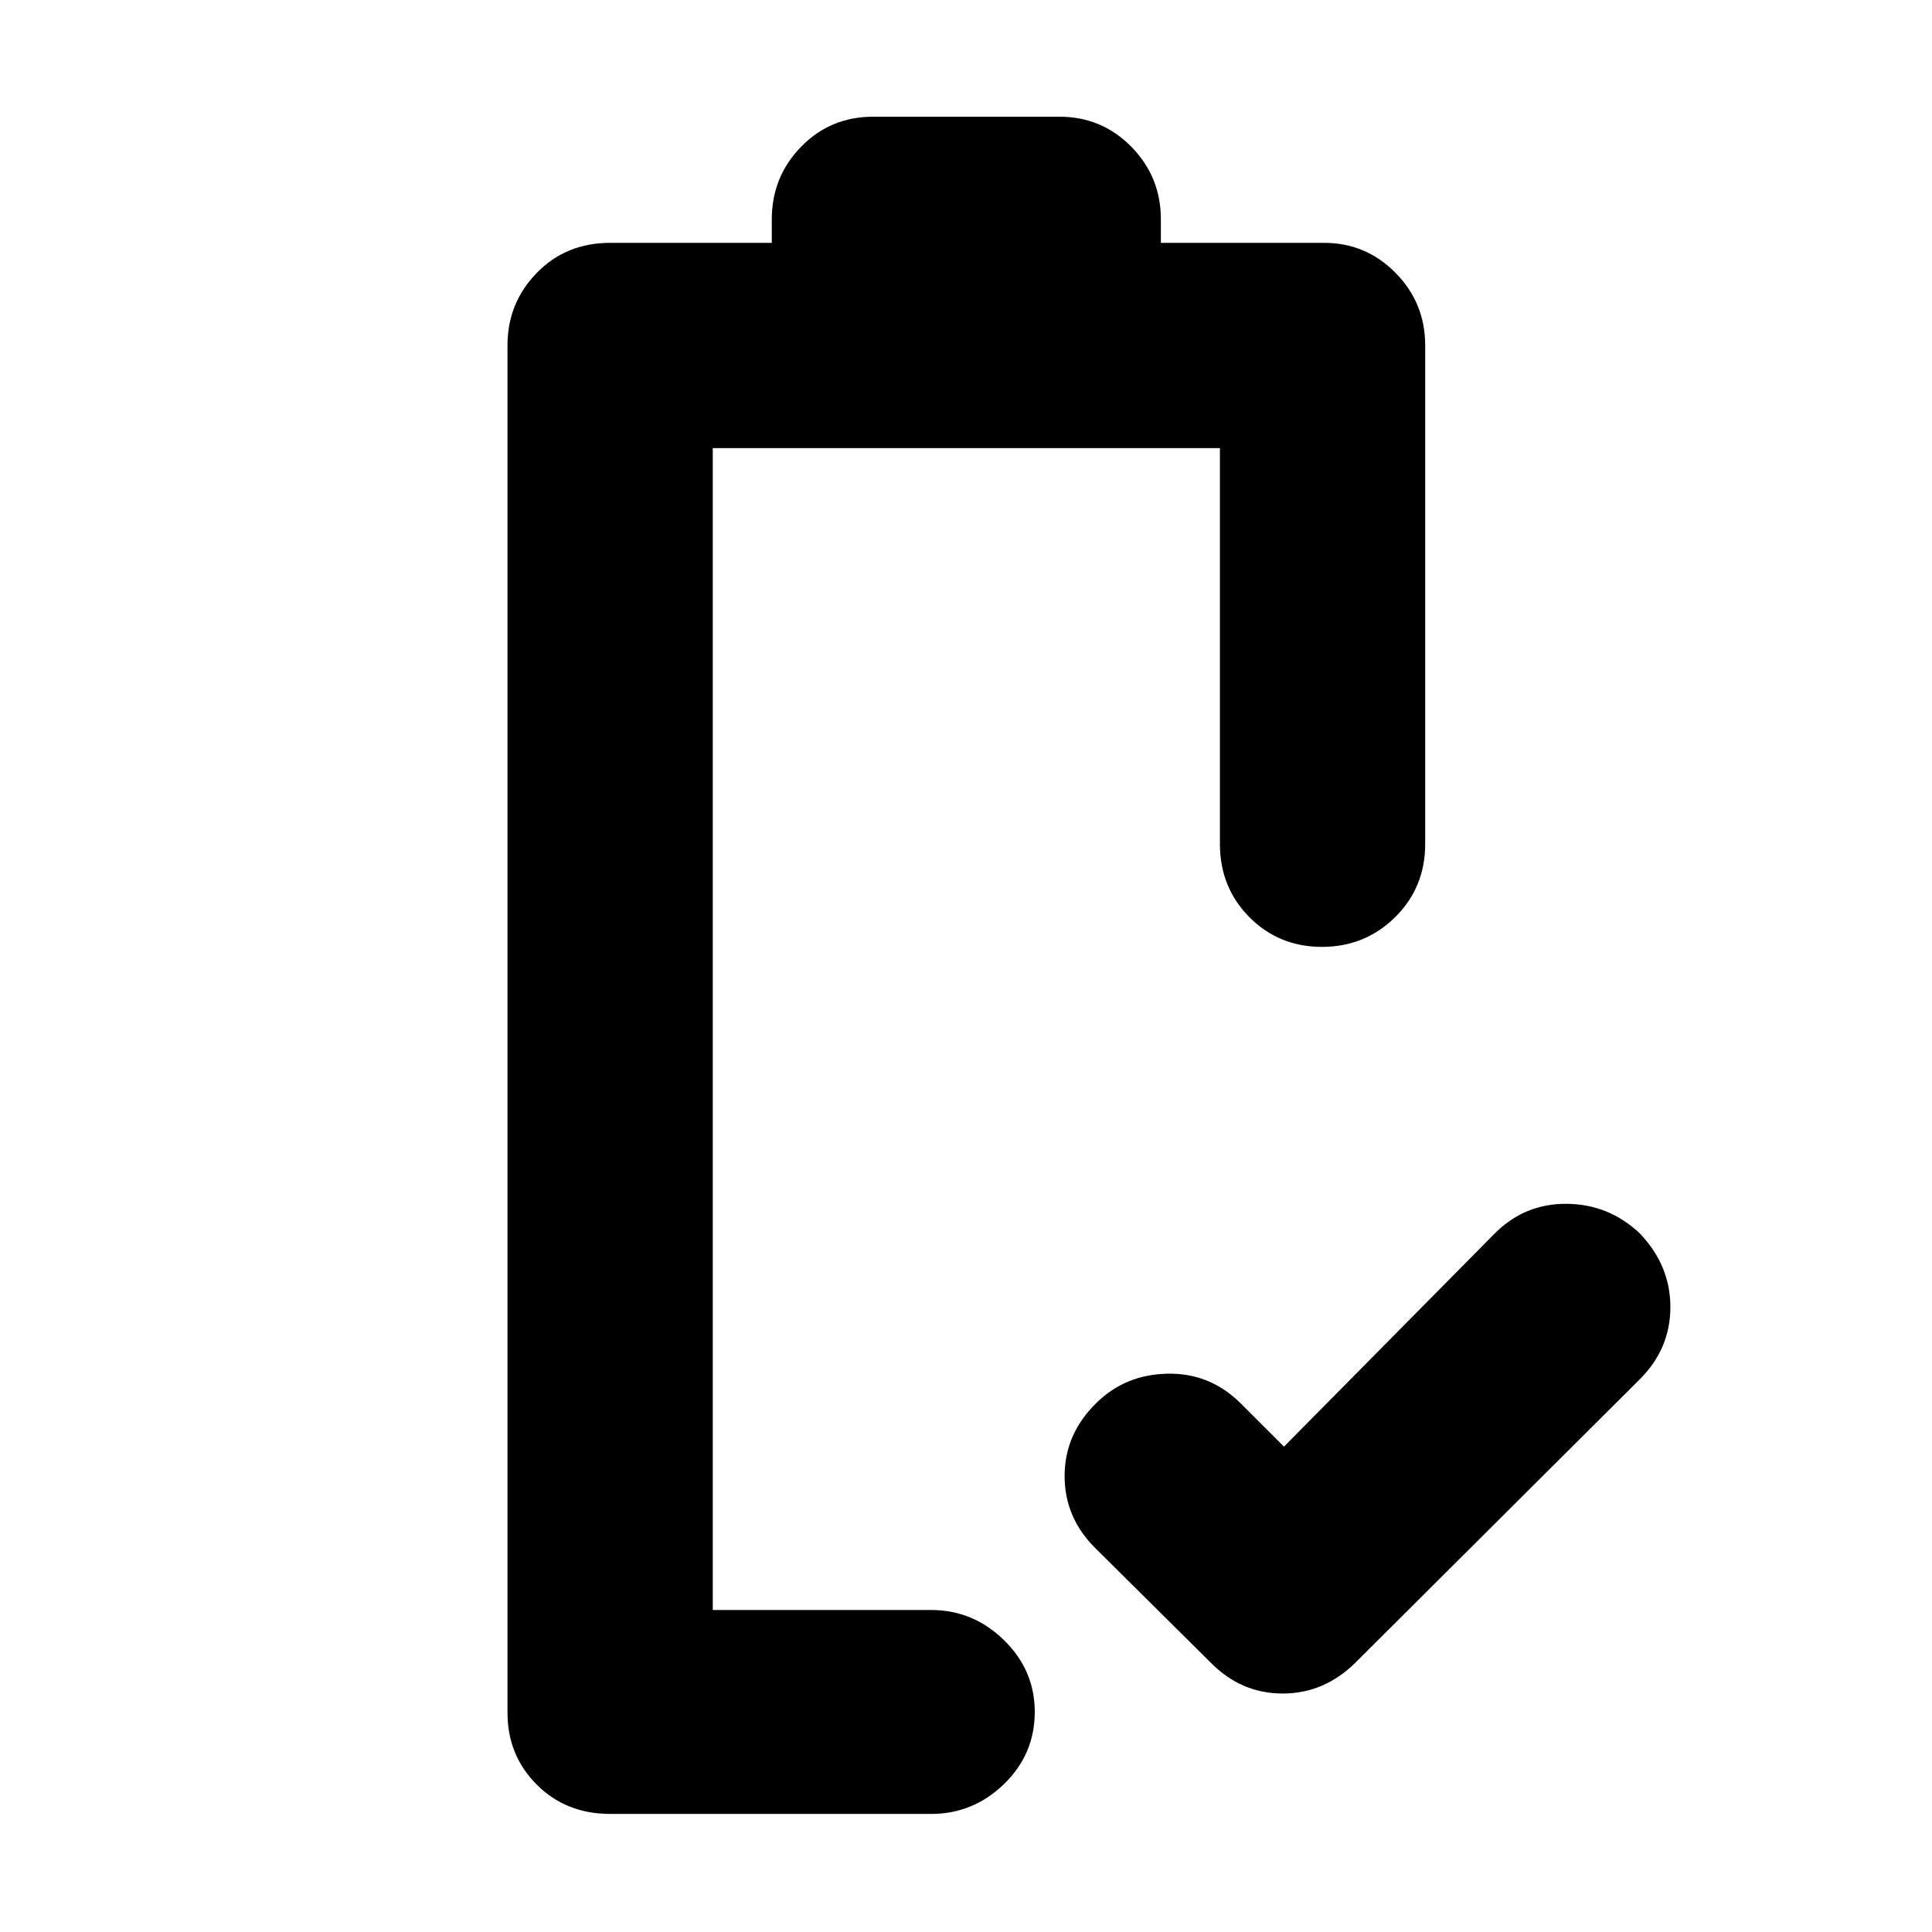 <svg xmlns="http://www.w3.org/2000/svg" height="40" viewBox="0 -960 960 960" width="40"><path d="M638-241.17 742.53-346.9q14.95-15.1 35.91-14.93 20.95.16 36.39 14.72Q830-331.21 830-310.52q0 20.69-15.17 35.85l-141.5 141q-15.47 15.17-35.99 15.17-20.51 0-35.61-15.22L544.5-190.5Q529-205.73 529-226.56q0-20.83 15.69-36.22 14.36-14.22 35.42-14.64 21.06-.41 36.22 14.59L638-241.17ZM354.17-160Zm-51 101.33q-21.9 0-36.45-14.55-14.55-14.55-14.55-35.78v-679.33q0-21.15 14.55-36.07 14.55-14.93 36.45-14.93h80.33V-851q0-21.14 14.55-36.07Q412.61-902 433.83-902h92.67q20.98 0 35.66 14.93 14.67 14.93 14.67 36.07v11.67h81.1q20.8 0 35.52 14.93 14.72 14.92 14.72 36.07v247.66q0 21.67-14.95 36.42t-36.34 14.75q-21.38 0-36.05-14.75-14.66-14.75-14.66-36.42v-196.66h-252V-160h108.5q20.91 0 36.21 14.98 15.29 14.97 15.29 35.64 0 21.05-15.29 35.88-15.3 14.83-36.21 14.83h-159.5Z"/></svg>